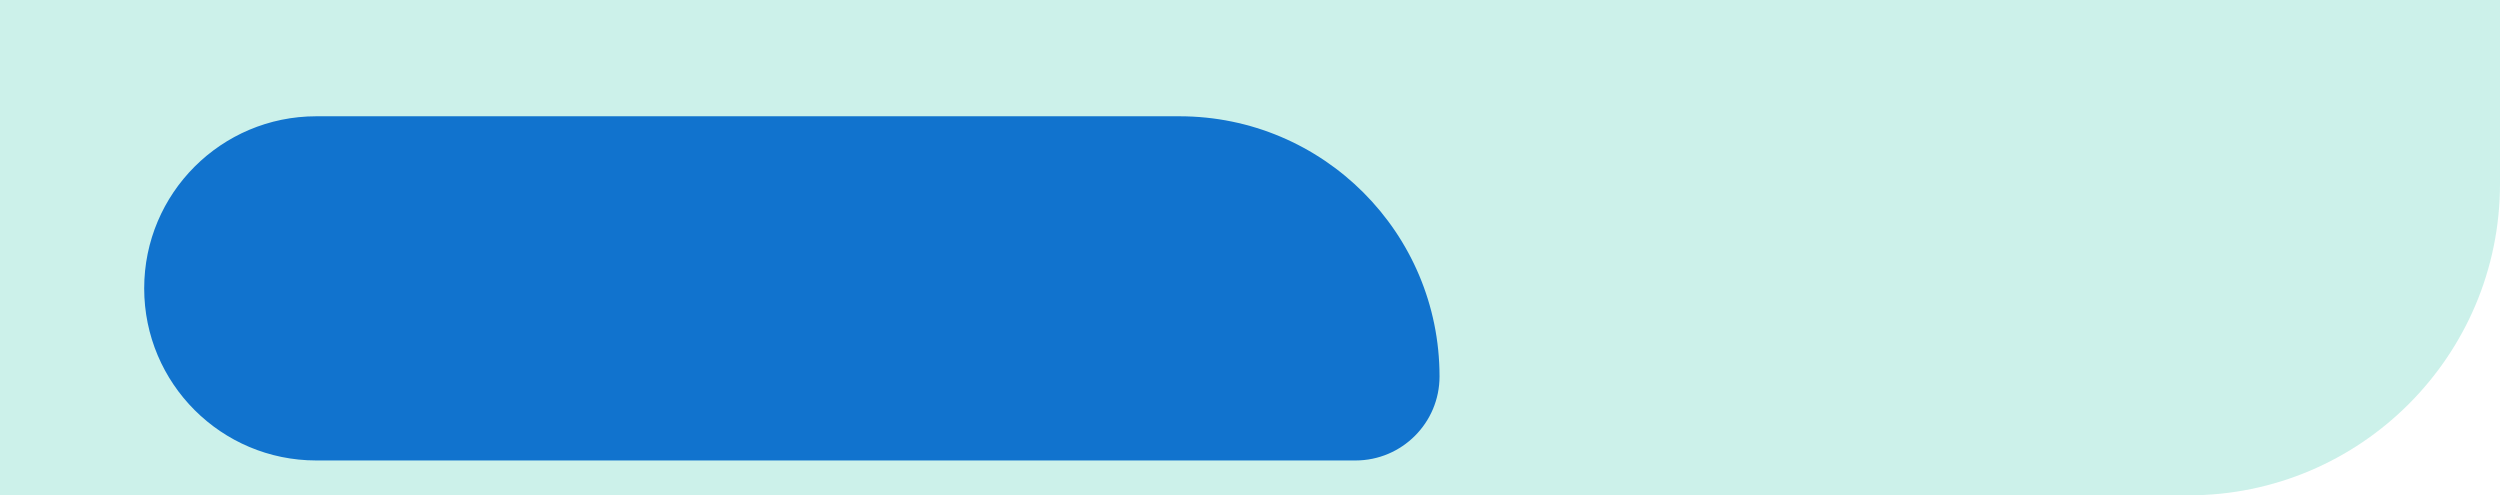 <svg width="1075" height="213" viewBox="0 0 1075 213" fill="none" xmlns="http://www.w3.org/2000/svg">
<path d="M0 0H1075V79C1075 153.006 1015.01 213 941 213H0V0Z" fill="#CBF1EA" fill-opacity="0.97"/>
<path d="M62 124C62 83.131 95.131 50 136 50H507.14C568.918 50 619 100.082 619 161.86C619 181.82 602.82 198 582.86 198H136C95.131 198 62 164.869 62 124Z" fill="#1173CE"/>
</svg>
